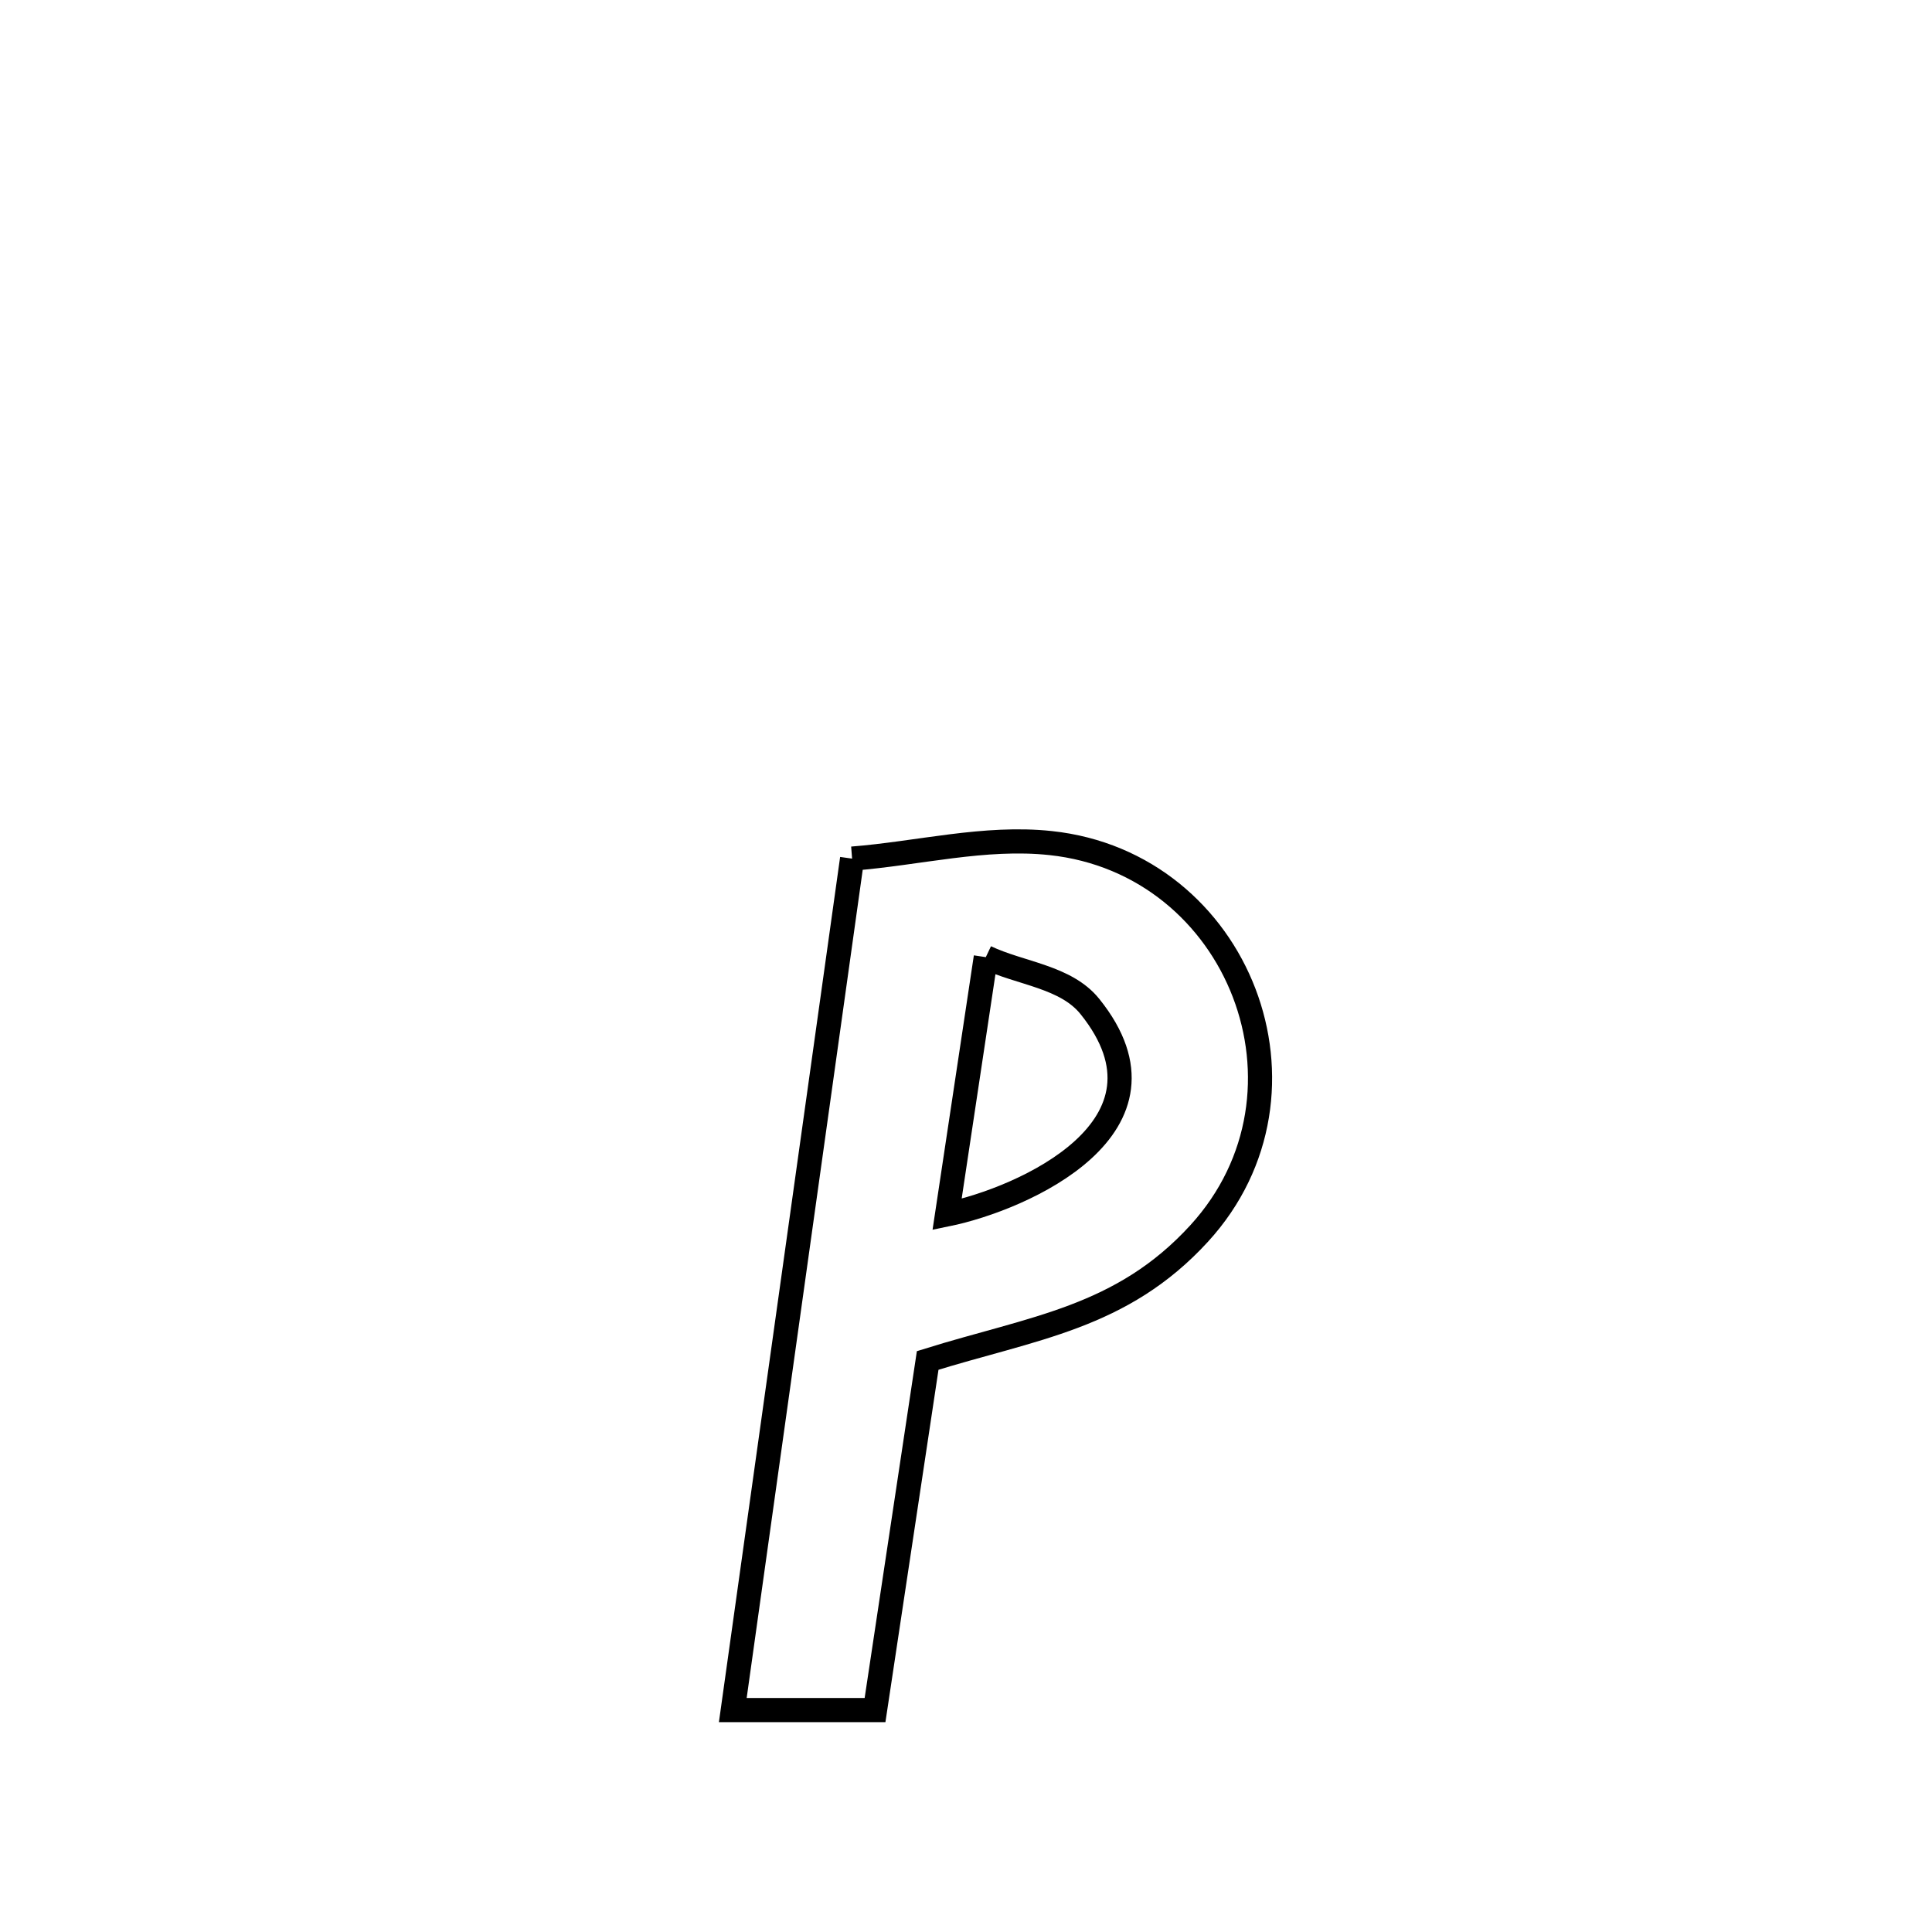 <svg xmlns="http://www.w3.org/2000/svg" viewBox="0.0 0.0 24.0 24.0" height="200px" width="200px"><path fill="none" stroke="black" stroke-width=".3" stroke-opacity="1.0"  filling="0" d="M10.585 10.666 L10.585 10.666 C11.407 10.602 12.231 10.385 13.051 10.473 C15.397 10.723 16.5 13.568 14.897 15.322 C13.934 16.375 12.833 16.492 11.524 16.9 L11.524 16.9 C11.306 18.348 11.088 19.795 10.87 21.243 L10.87 21.243 C10.281 21.243 9.692 21.243 9.103 21.243 L9.103 21.243 C9.35 19.48 9.597 17.717 9.844 15.955 C10.091 14.192 10.338 12.429 10.585 10.666 L10.585 10.666"></path>
<path fill="none" stroke="black" stroke-width=".3" stroke-opacity="1.0"  filling="0" d="M12.246 11.89 L12.246 11.89 C12.677 12.095 13.24 12.131 13.539 12.503 C14.741 13.997 12.702 14.894 11.765 15.086 L11.765 15.086 C11.926 14.021 12.086 12.956 12.246 11.89 L12.246 11.89"></path></svg>